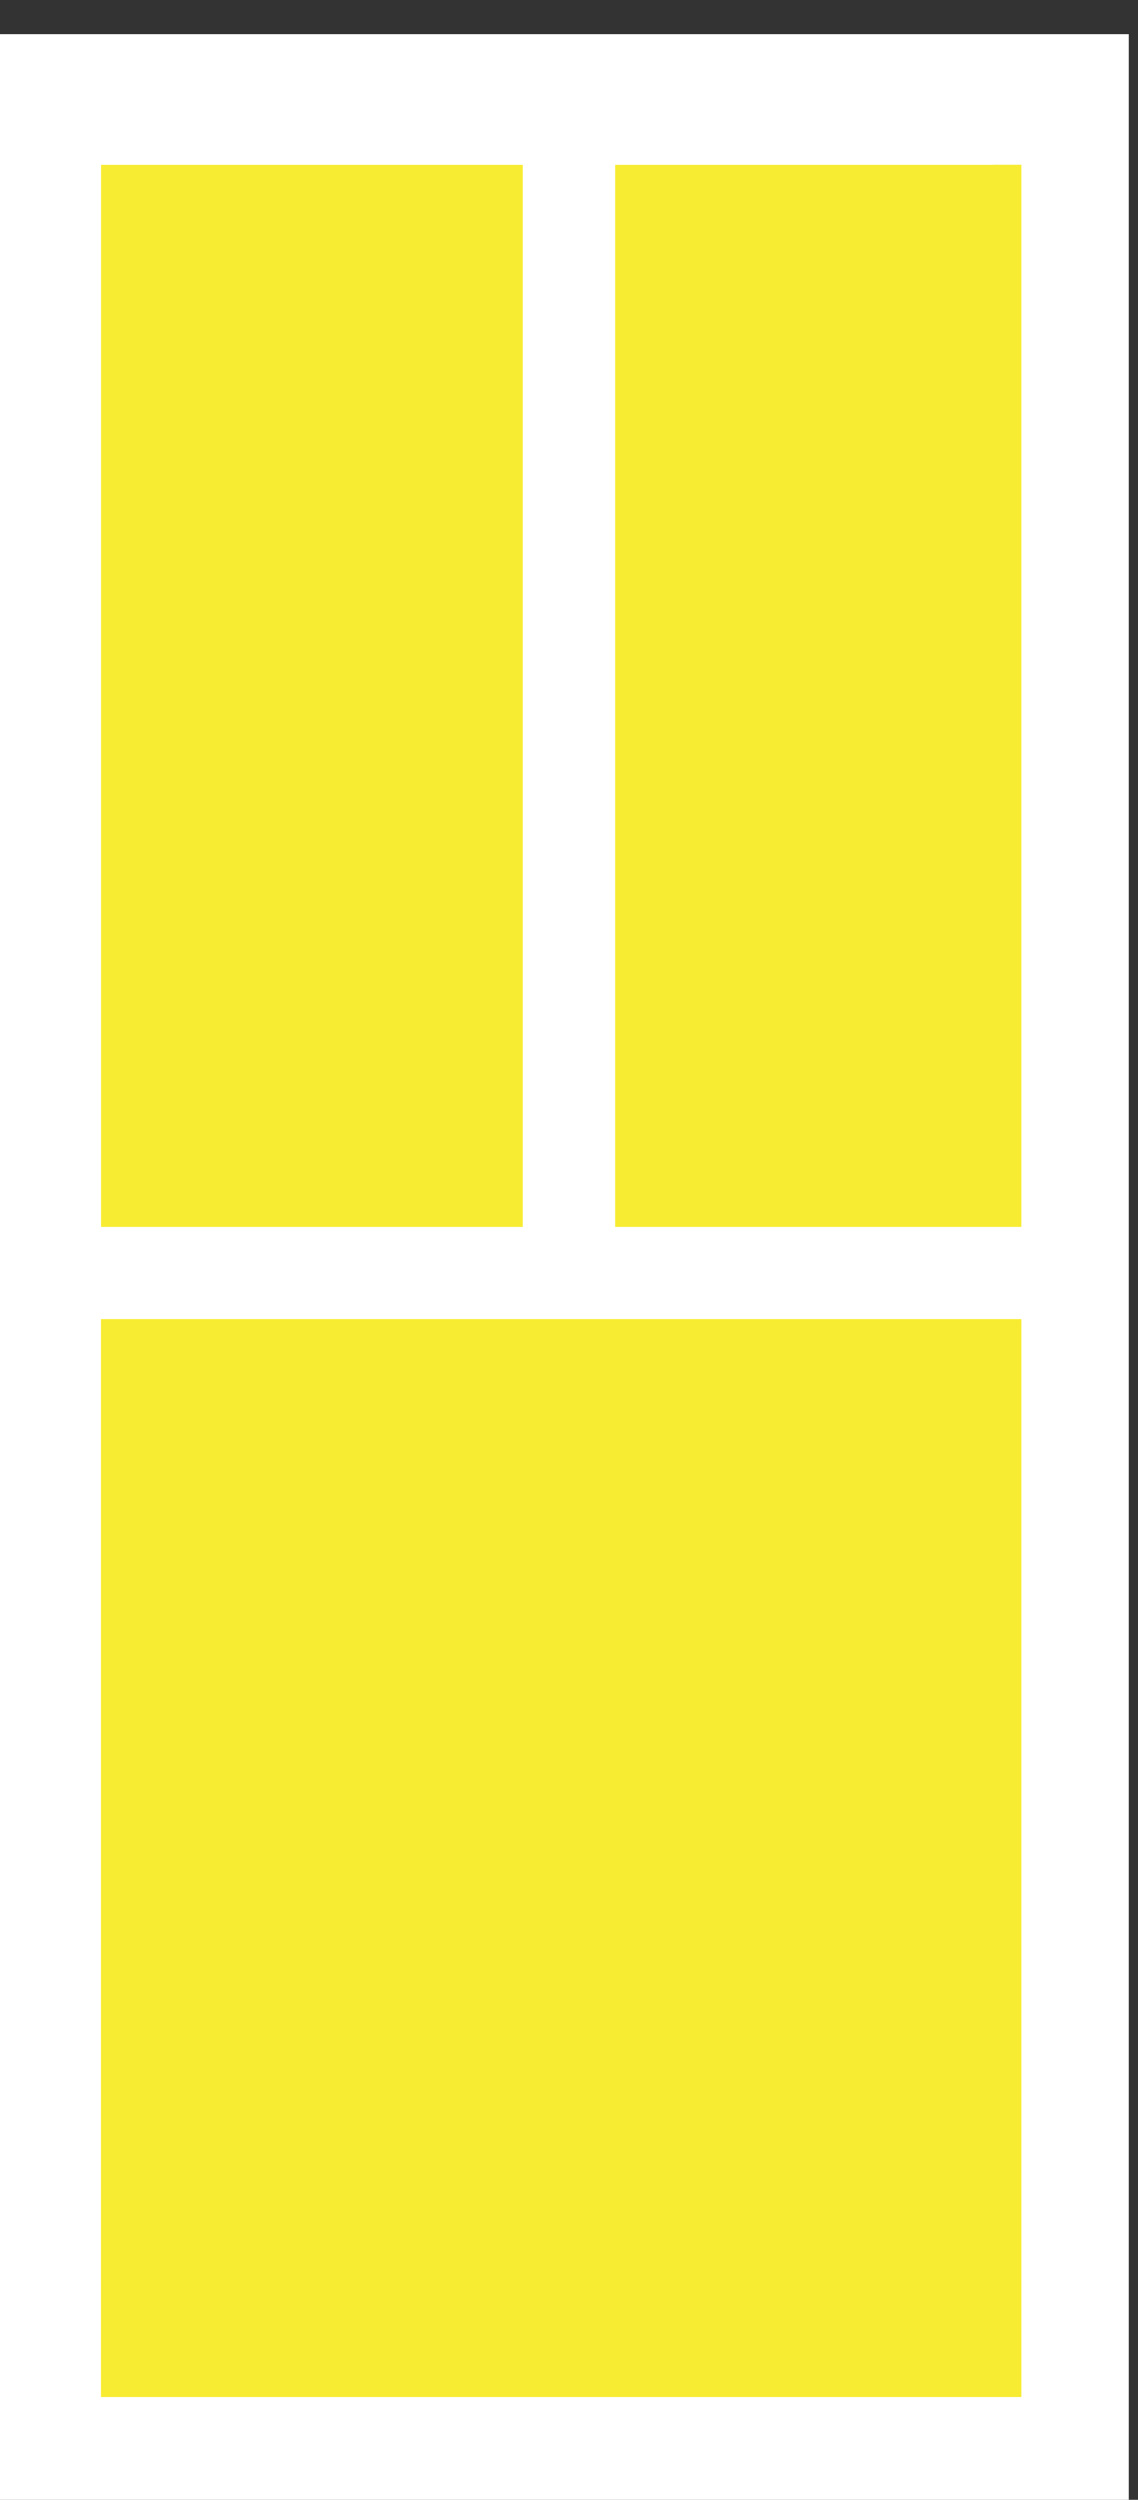 <?xml version="1.0" encoding="UTF-8" standalone="no"?>
<!-- Created with Inkscape (http://www.inkscape.org/) -->

<svg
   version="1.1"
   id="svg1"
   width="41.468"
   height="91.039"
   viewBox="0 0 41.468 91.039"
   sodipodi:docname="window-open.svg"
   inkscape:export-filename="window-open.png"
   inkscape:export-xdpi="96"
   inkscape:export-ydpi="96"
   xmlns:inkscape="http://www.inkscape.org/namespaces/inkscape"
   xmlns:sodipodi="http://sodipodi.sourceforge.net/DTD/sodipodi-0.dtd"
   xmlns="http://www.w3.org/2000/svg"
   xmlns:svg="http://www.w3.org/2000/svg">
  <rect x="0" y="0" width="41.468" height="91.039" fill="#333333" stroke="none"/>
  <sodipodi:namedview
     id="namedview1"
     pagecolor="#ffffff"
     bordercolor="#000000"
     borderopacity="0.25"
     inkscape:showpageshadow="2"
     inkscape:pageopacity="0.0"
     inkscape:pagecheckerboard="0"
     inkscape:deskcolor="#d1d1d1">
    <inkscape:page
       x="0"
       y="0"
       width="41.468"
       height="91.039"
       id="page2"
       margin="0"
       bleed="0" />
  </sodipodi:namedview>
  <defs
     id="defs1" />
  <g
     id="g1"
     transform="translate(-92.88,-169.119)">
    <path
       id="path100"
       d="m 696.602,3048.82 h 311.008 v 682.789 H 696.602 Z"
       style="fill:#ffffff;fill-opacity:1;fill-rule:nonzero;stroke:none"
       transform="matrix(0.133,0,0,-0.133,0,666.667)" />
    <path
       id="path101"
       d="m 726.008,3084.59 h 252.176 v 611.262 H 726.008 Z"
       style="fill:#f8ec33;fill-opacity:1;fill-rule:nonzero;stroke:none"
       transform="matrix(0.133,0,0,-0.133,0,666.667)" />
    <path
       id="path102"
       d="m 726.008,3389.14 -9.961,306.71 262.137,9.76 -7.778,-9.76 H 726.008 v -306.71"
       style="fill:#ffffff;fill-opacity:1;fill-rule:nonzero;stroke:none"
       transform="matrix(0.133,0,0,-0.133,0,666.667)" />
    <path
       id="path104"
       d="M 996.676,3379.76 H 707.52 V 3405 h 289.156 v -25.24"
       style="font-variation-settings:normal;opacity:1;vector-effect:none;fill:#ffffff;fill-opacity:1;fill-rule:nonzero;stroke:none;stroke-width:1;stroke-linecap:butt;stroke-linejoin:miter;stroke-miterlimit:4;stroke-dasharray:none;stroke-dashoffset:0;stroke-opacity:1;-inkscape-stroke:none;stop-color:#000000;stop-opacity:1"
       transform="matrix(0.133,0,0,-0.133,0,666.667)" />
    <path
       id="path105"
       d="m 111.93,215.997 5.3e-4,-45.505 h 3.366 l -5.4e-4,45.505 h -3.366"
       style="fill:#ffffff;fill-opacity:1;fill-rule:nonzero;stroke:none;stroke-width:0.096" />
  </g>
</svg>

